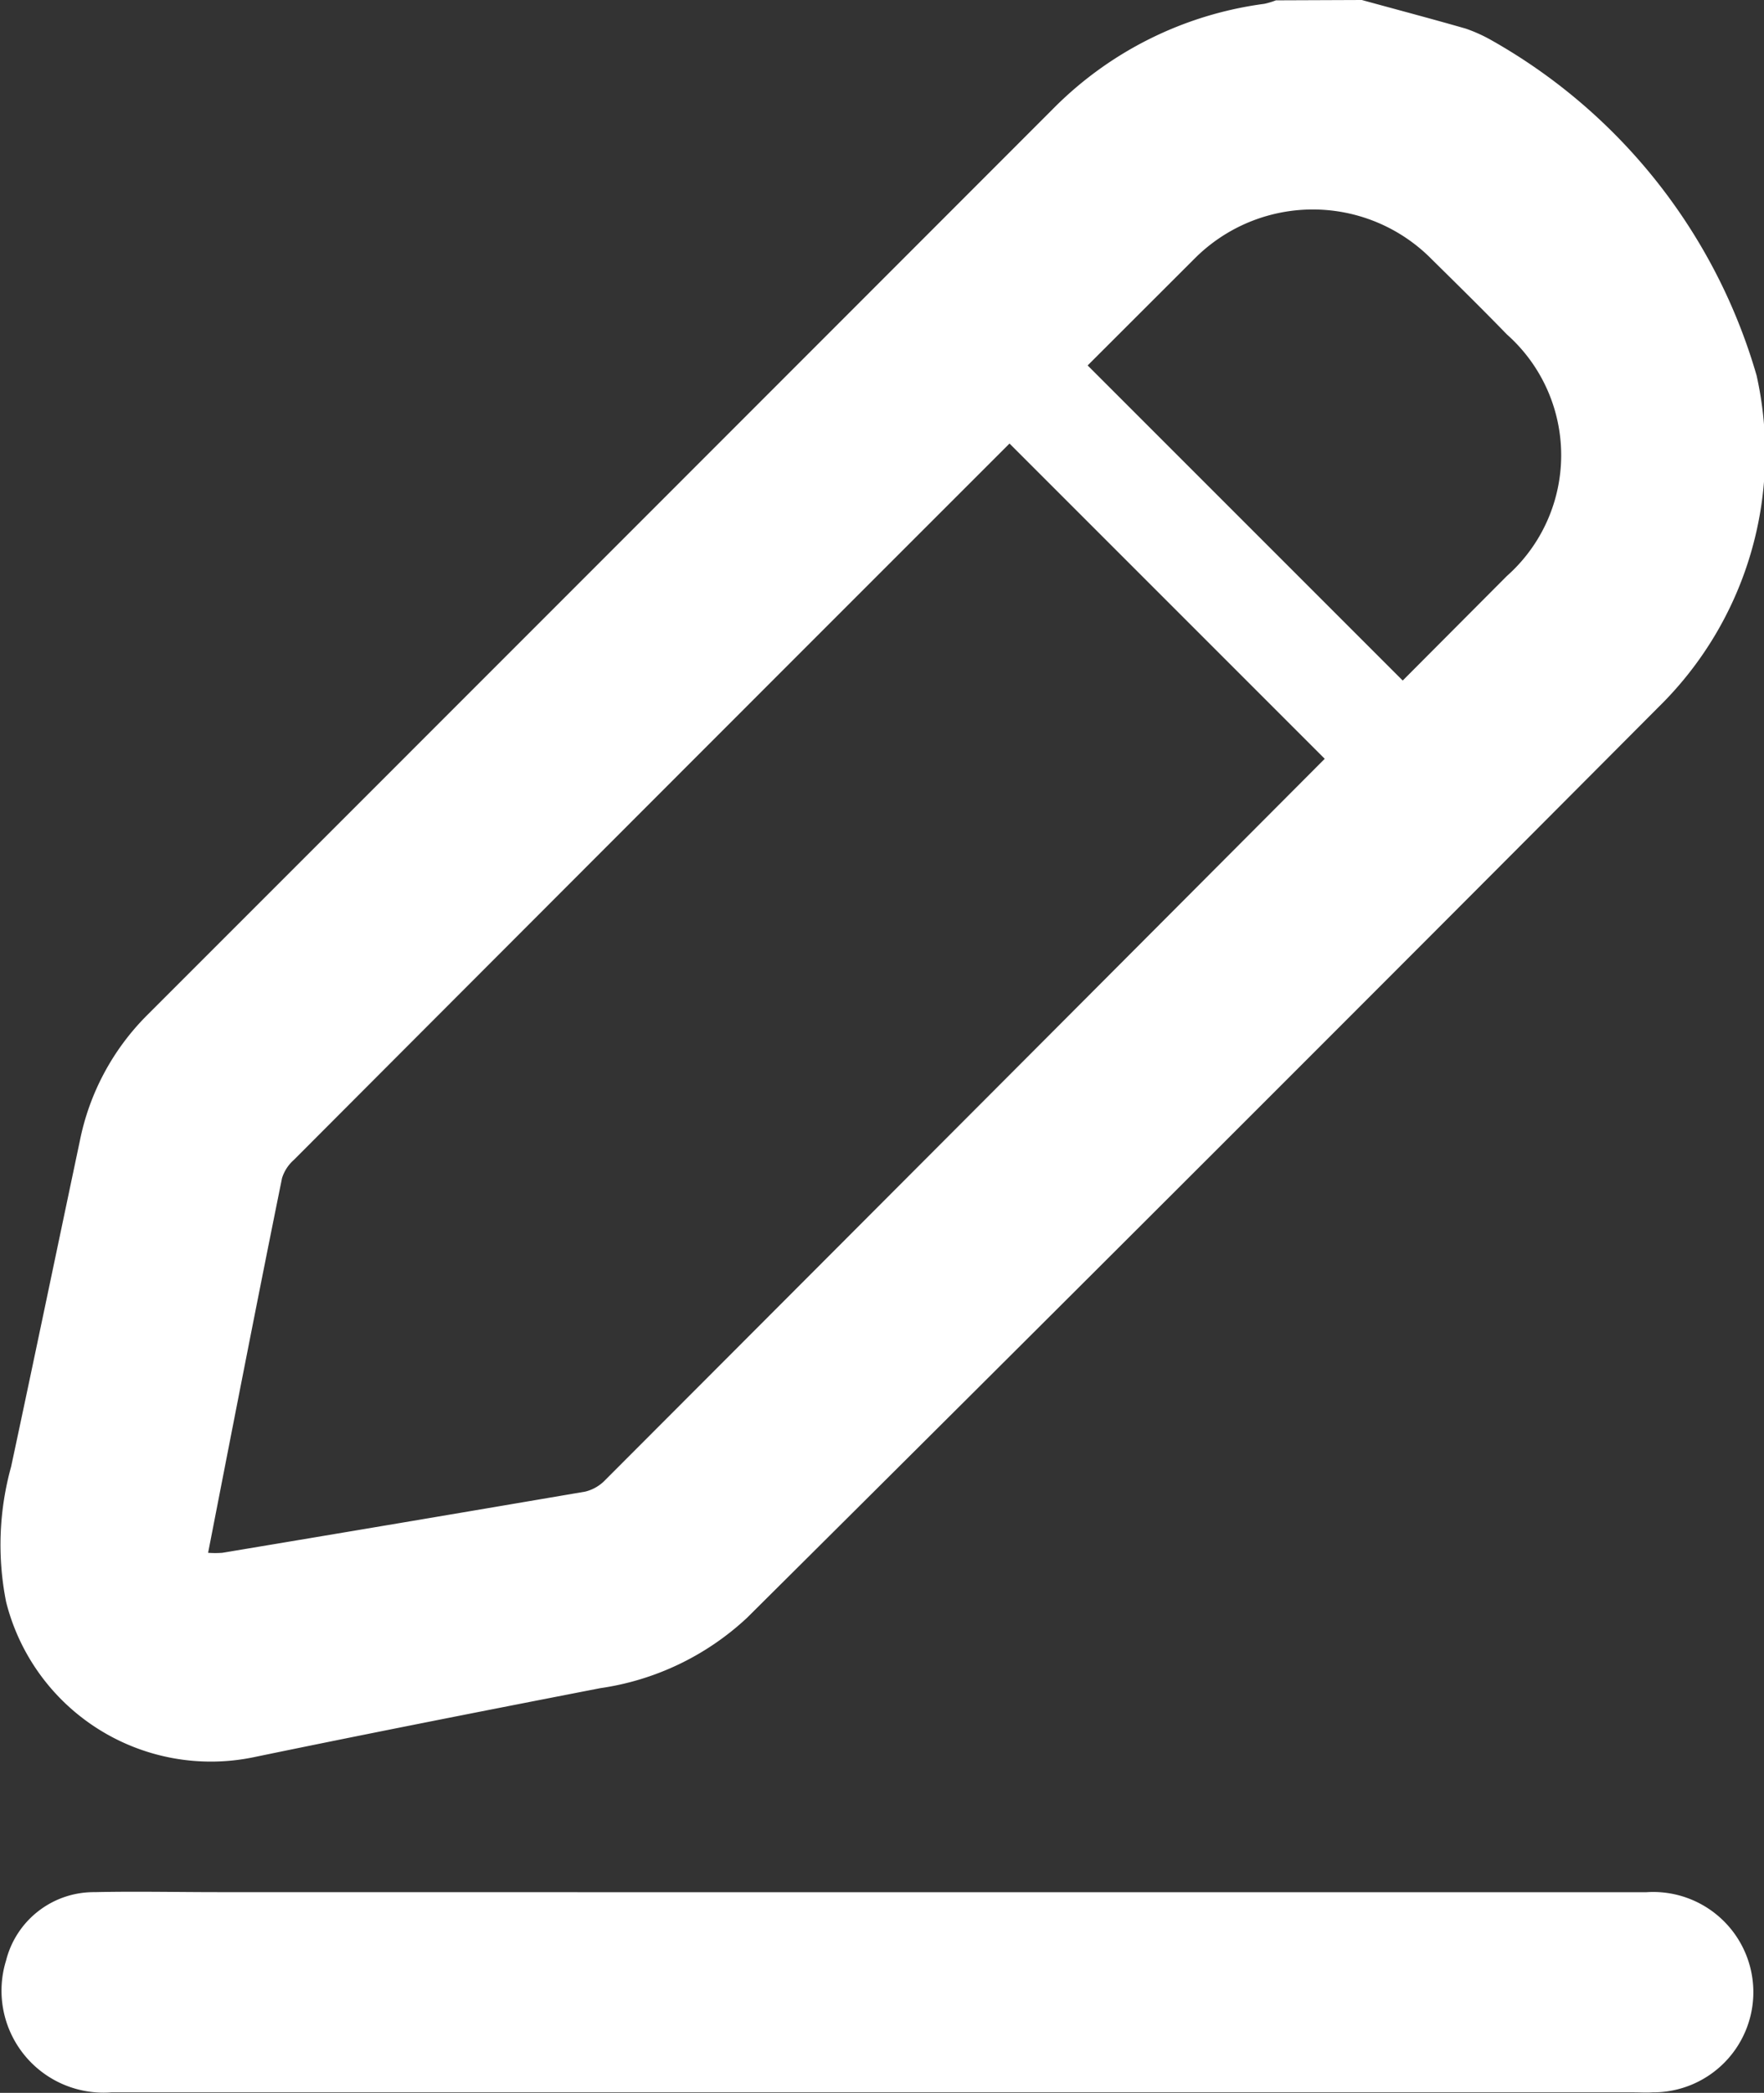 <svg id="Group_2104" data-name="Group 2104" xmlns="http://www.w3.org/2000/svg" width="20.759" height="24.627" viewBox="0 0 20.759 24.627">
  <rect x="0" y="0" width="20.759" height="24.627" fill="#333333" stroke="none"/>
  <path id="Path_516" data-name="Path 516" d="M205.368,1006c.408.112.817.22,1.224.337a1.81,1.81,0,0,1,.306.139,6.647,6.647,0,0,1,3.116,3.943,4.186,4.186,0,0,1-1.153,3.9q-5.35,5.373-10.728,10.718a3.2,3.2,0,0,1-1.728.828c-1.362.265-2.723.532-4.081.813a2.485,2.485,0,0,1-2.91-1.828,3.442,3.442,0,0,1,.059-1.592c.273-1.276.538-2.553.808-3.83a2.892,2.892,0,0,1,.793-1.483q5.327-5.327,10.653-10.657a4.286,4.286,0,0,1,2.494-1.243.912.912,0,0,0,.136-.041Zm-13.577,18.272a1.15,1.15,0,0,0,.167,0q2.136-.356,4.271-.72a.486.486,0,0,0,.239-.14q5.307-5.314,10.608-10.635a1.9,1.9,0,0,0,0-2.841c-.291-.3-.588-.592-.885-.885a1.964,1.964,0,0,0-2.79-.009q-5.306,5.3-10.6,10.606a.474.474,0,0,0-.14.215C192.365,1021.322,192.081,1022.784,191.791,1024.272Z" transform="translate(-189.342 -1006)" fill="#fff"/>
  <path id="Path_517" data-name="Path 517" d="M200,1352.485q4.528,0,9.056,0a1.179,1.179,0,1,1,.075,2.355c-.072.005-.144,0-.217,0h-17.92a1.2,1.2,0,0,1-1.238-1.55,1.065,1.065,0,0,1,1.043-.806c.481-.011.963,0,1.445,0Z" transform="translate(-189.685 -1330.219)" fill="#fff"/>
  <path id="Path_518" data-name="Path 518" d="M6641.895,3707.1l5.218,5.218" transform="translate(-6630.174 -3702.959)" fill="none" stroke="#fff" stroke-width="1.3"/>
</svg>
